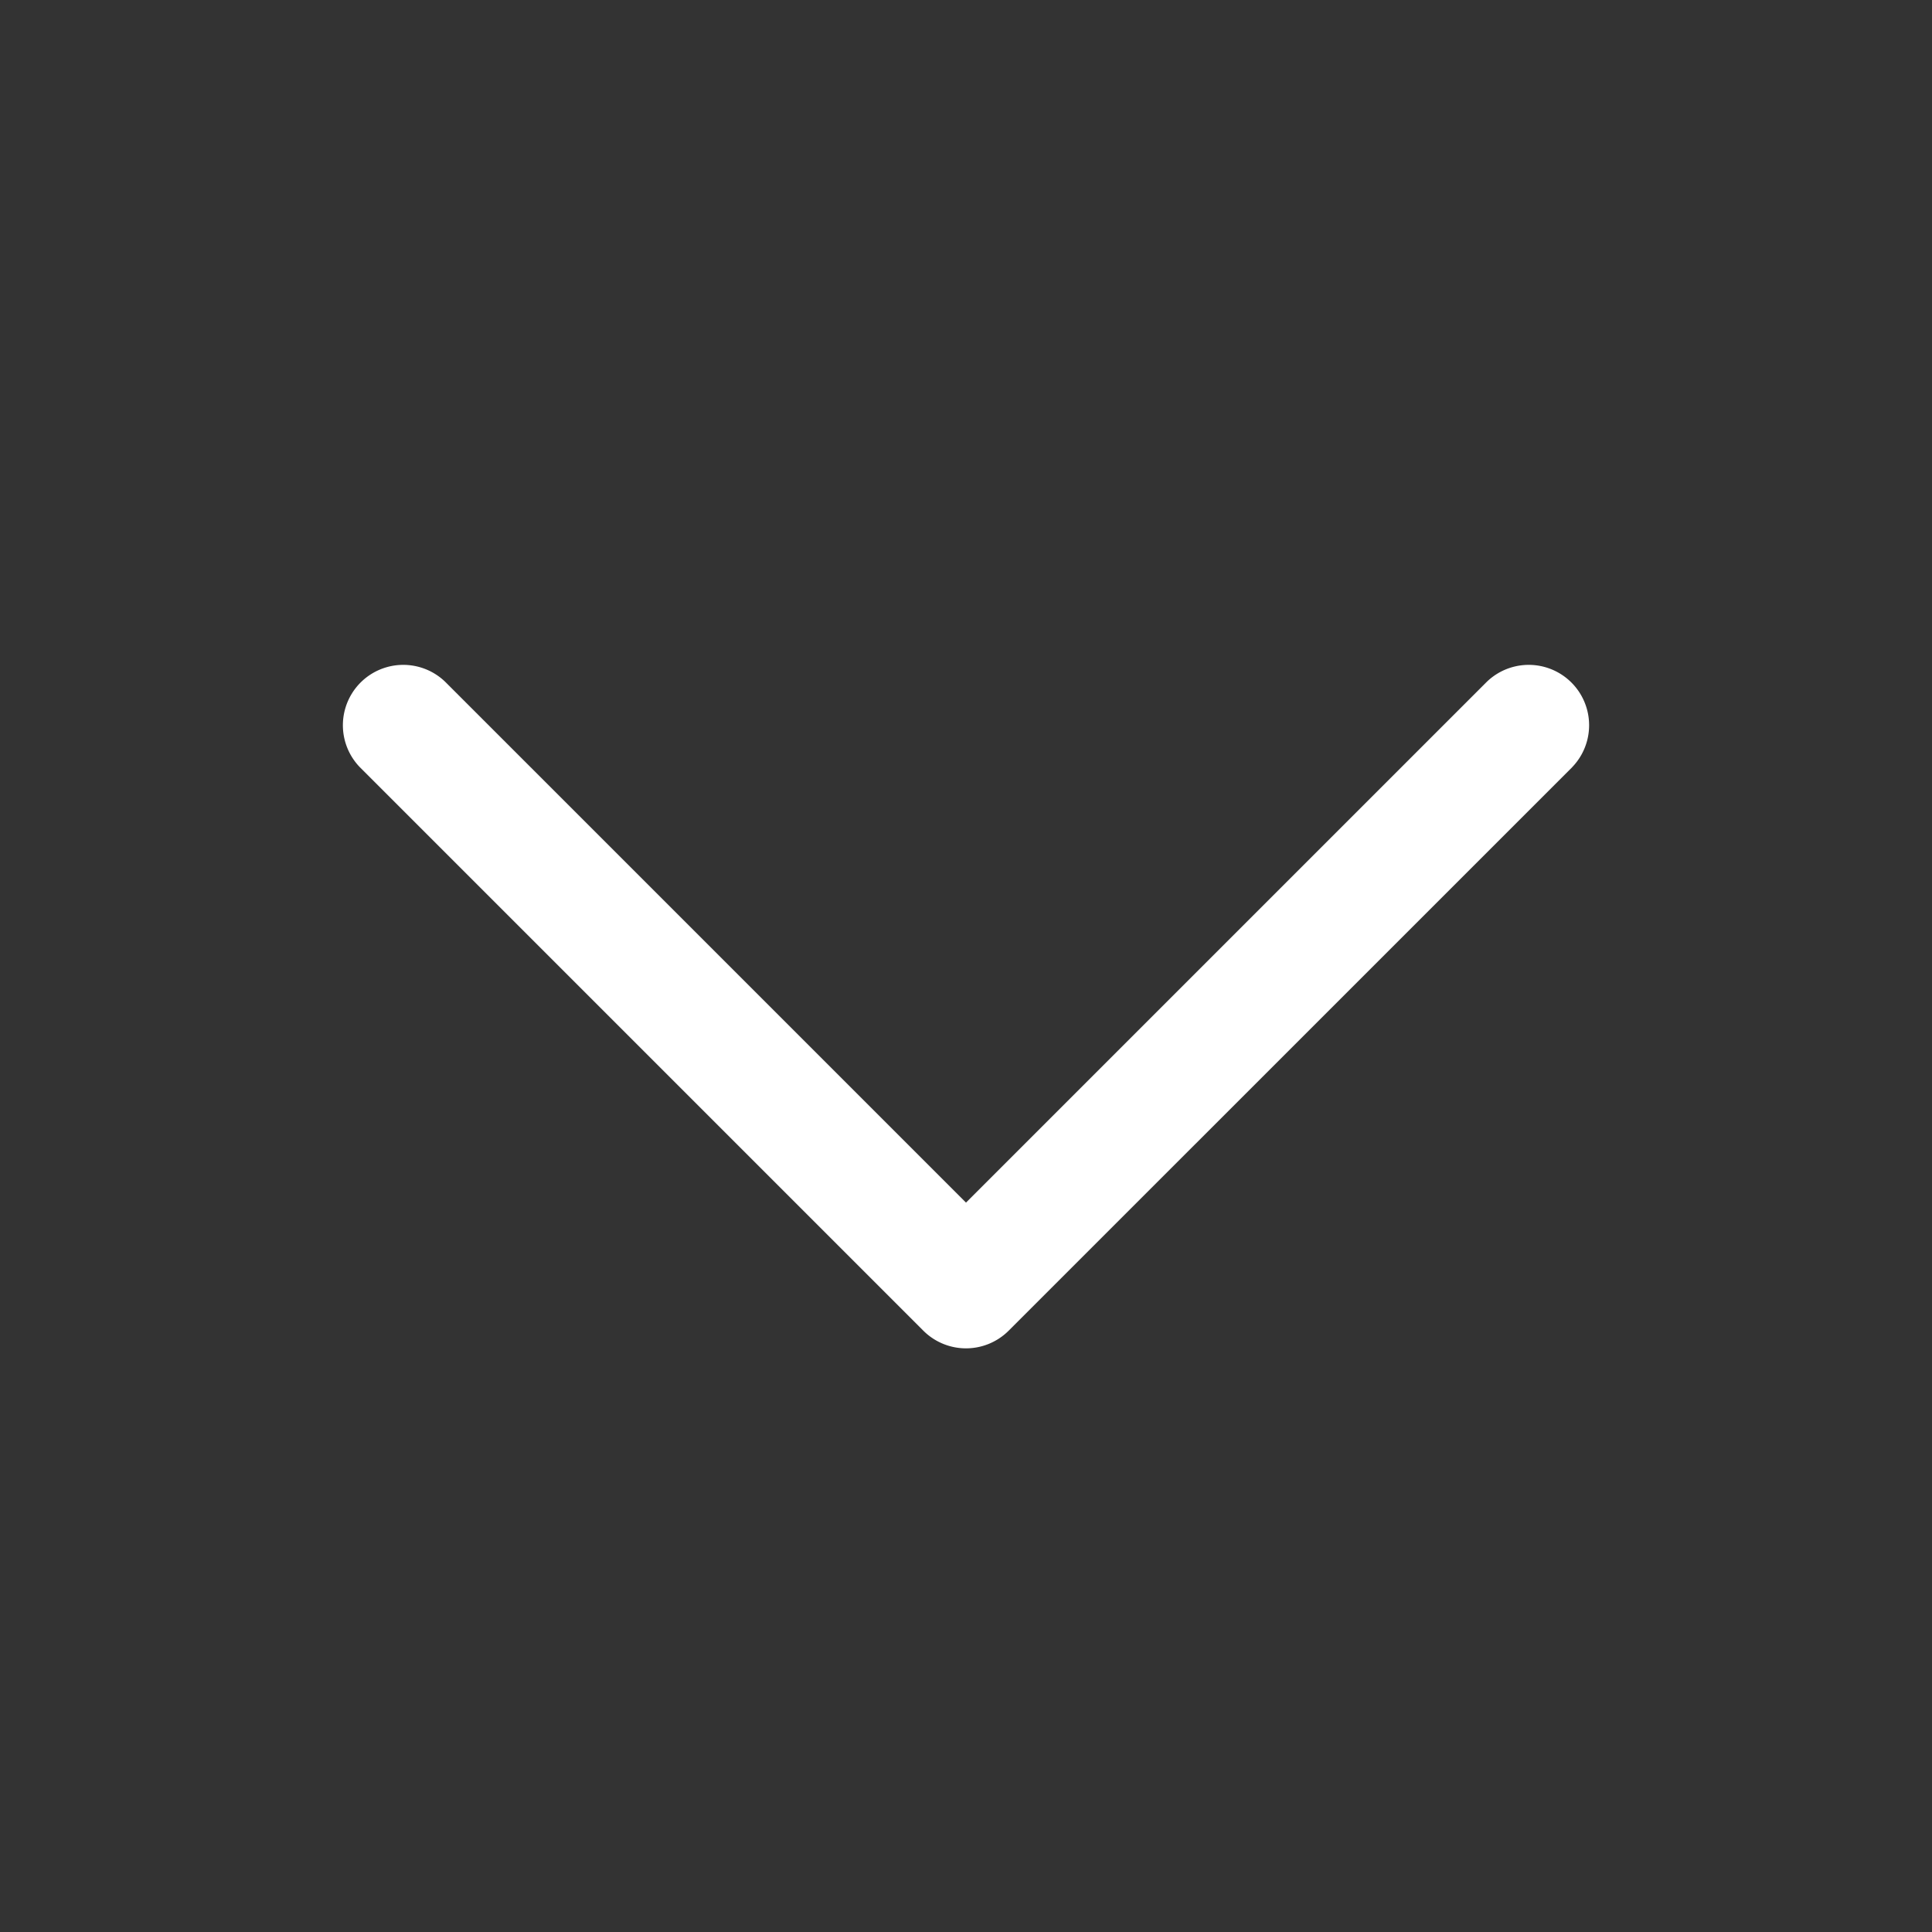 <svg xmlns="http://www.w3.org/2000/svg" fill="none" viewBox="0 0 32 32">
  <rect x="0" y="0" width="32" height="32" fill="#333333" stroke="none"/>
  <path fill="#fff" d="M26.04 12.707a1 1 0 0 0-1.414-1.414l1.415 1.414ZM16 21.333l-.707.707a1 1 0 0 0 1.414 0L16 21.333Zm-8.626-10.04a1 1 0 0 0-1.414 1.414l1.414-1.414Zm17.252 0-9.333 9.333 1.414 1.414 9.334-9.333-1.415-1.414Zm-7.919 9.333-9.333-9.333-1.414 1.414 9.333 9.333 1.414-1.414Z"/>
</svg>
